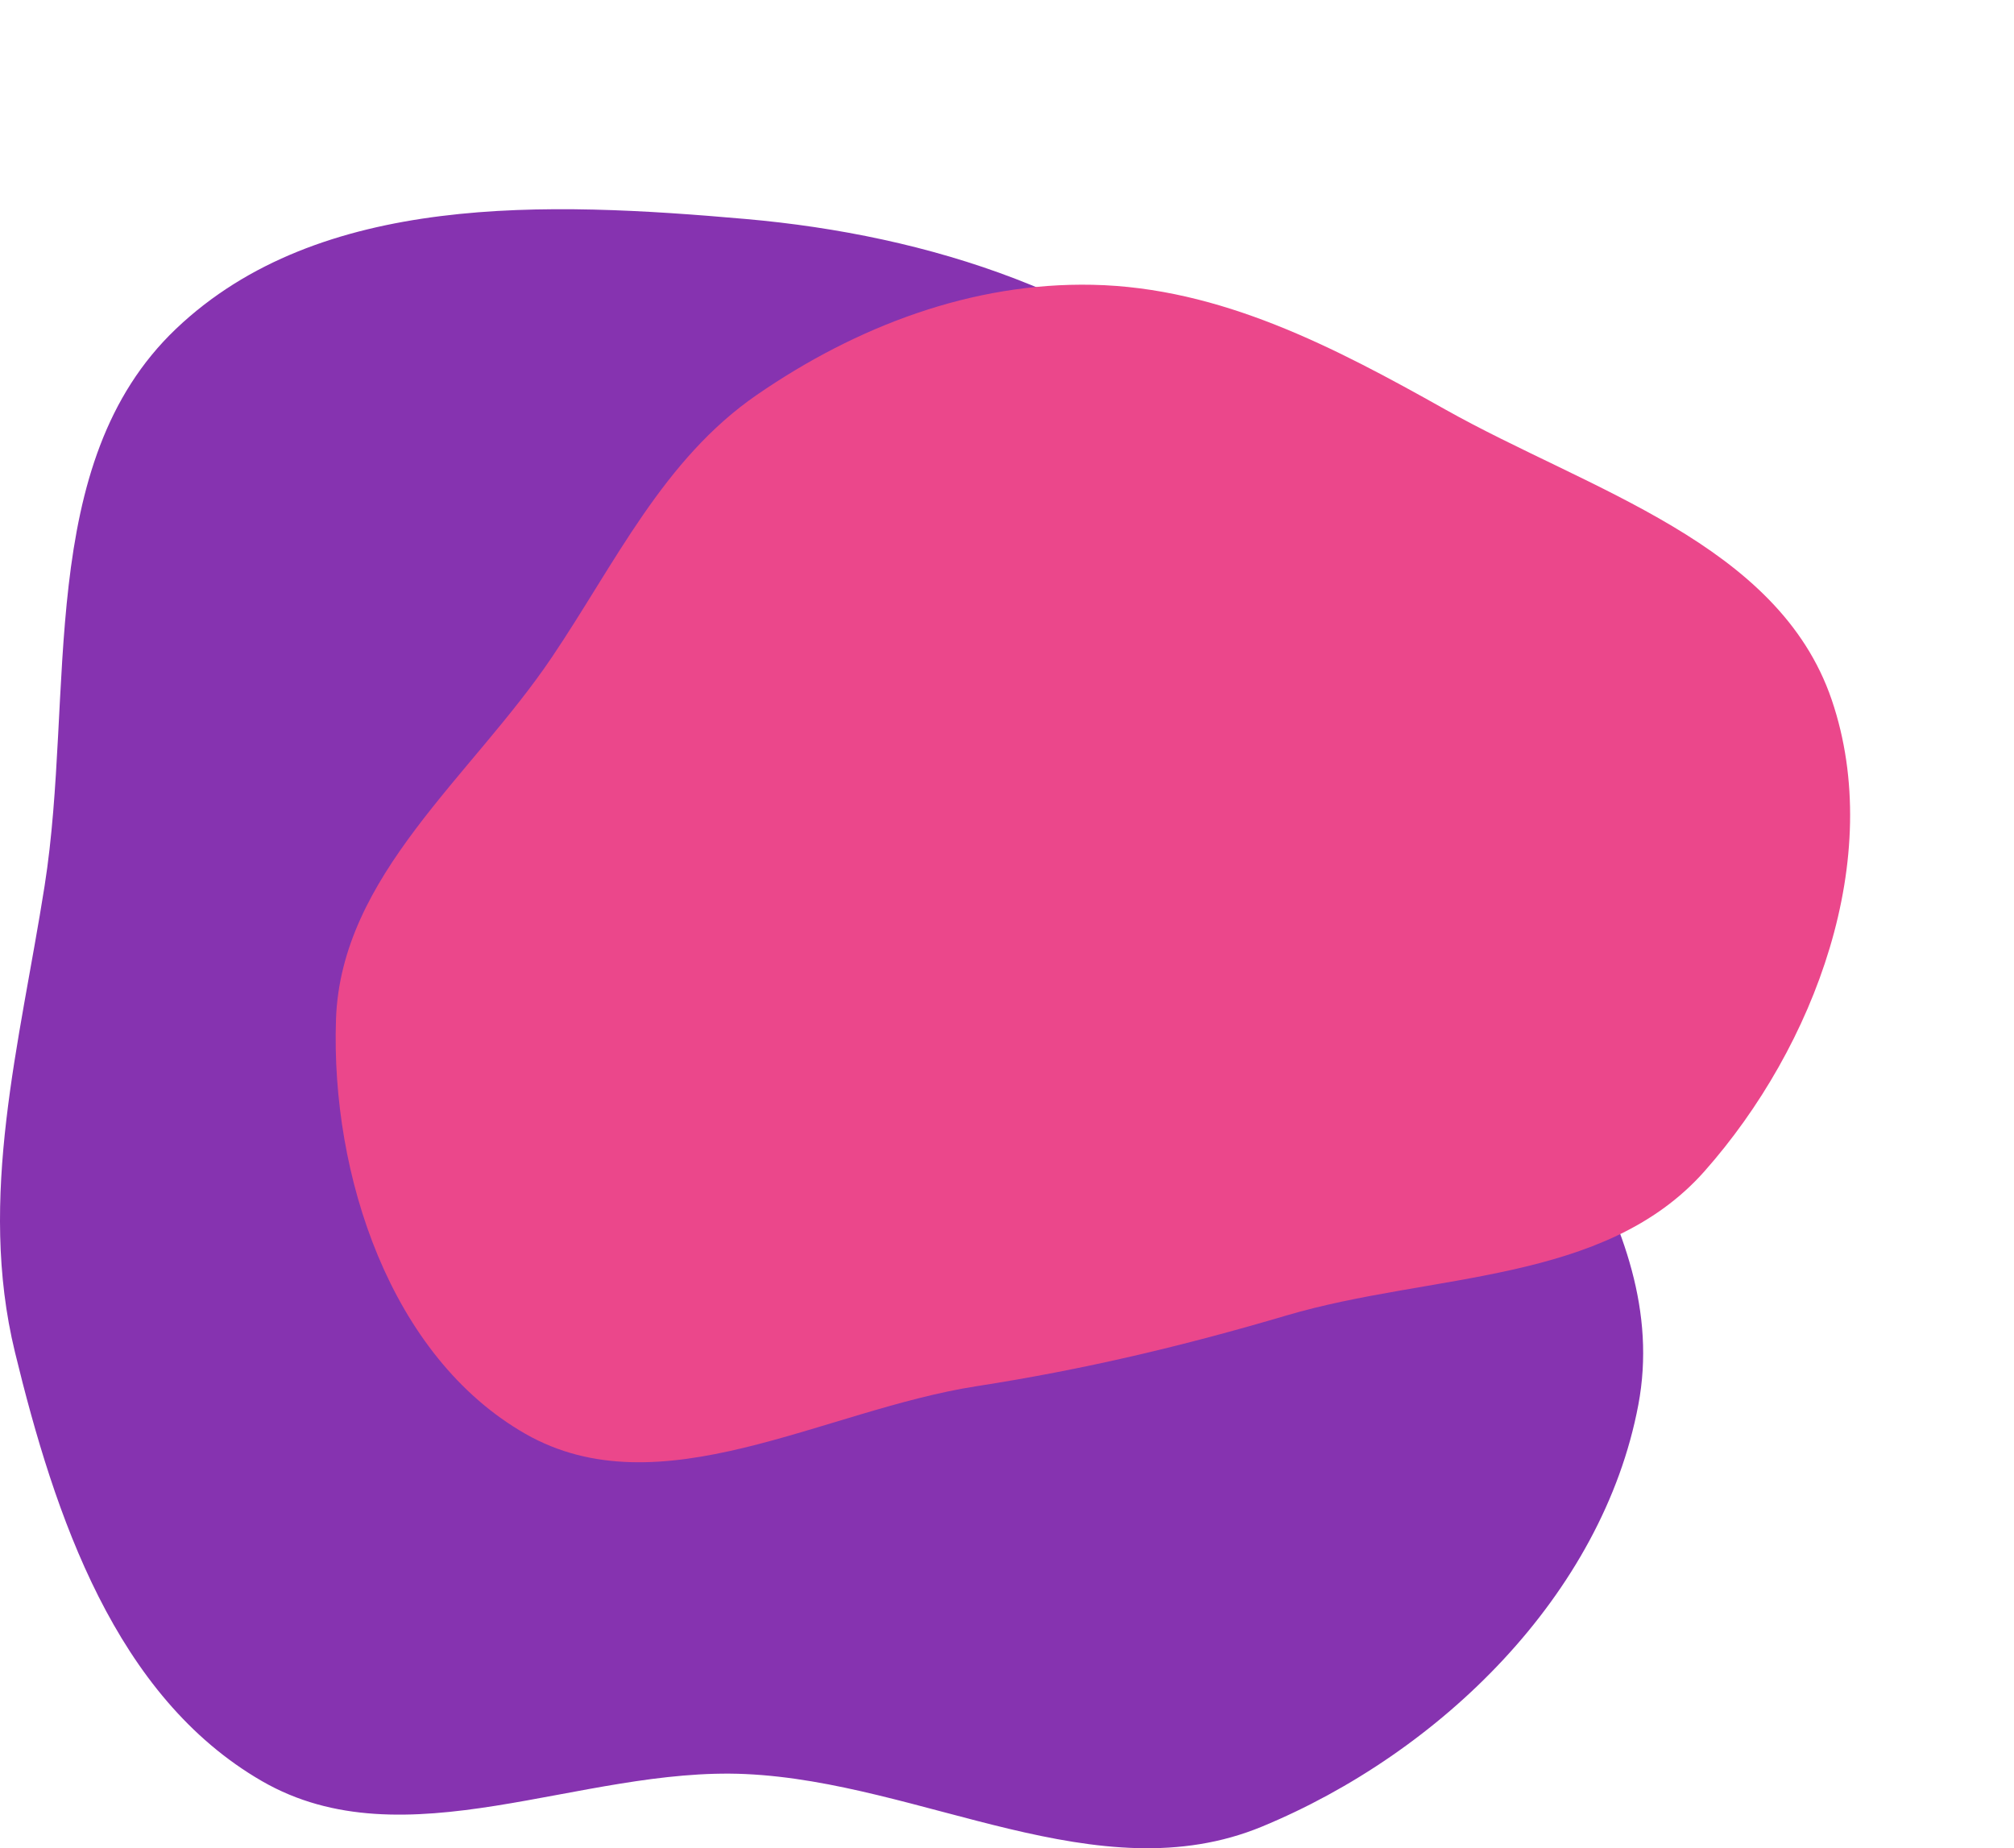<svg width="632" height="580" viewBox="0 0 632 580" fill="none" xmlns="http://www.w3.org/2000/svg">
<path fill-rule="evenodd" clip-rule="evenodd" d="M233.94 68.717C291.723 73.791 349.466 92.35 391.238 132.679C430.063 170.163 431.528 228.62 451.531 278.789C473.516 333.931 525.11 382.513 514.111 440.861C502.874 500.467 451.984 550.061 396.028 573.2C344.568 594.48 289.552 559.245 233.94 556.717C182.138 554.361 127.123 584.884 82.198 558.932C36.277 532.405 17.215 475.893 4.684 424.283C-7.13 375.624 6.203 327.487 13.992 278.021C23.542 217.379 10.826 145.448 55.25 103.173C100.338 60.268 172 63.277 233.94 68.717Z" fill="#8633B0"/>
<path fill-rule="evenodd" clip-rule="evenodd" d="M403.775 412.787C371.05 422.451 340.141 429.773 306.433 435.01C258.344 442.481 207.025 474.101 164.803 449.914C122.477 425.667 103.76 368.728 105.436 319.867C106.985 274.7 147.909 243.75 173.16 206.282C193.12 176.666 208.105 144.165 237.491 123.921C268.717 102.408 305.004 88.565 342.865 89.37C382.976 90.222 418.57 108.866 453.555 128.513C498.73 153.882 558.086 170.489 574.802 219.619C591.654 269.148 569.568 328.371 534.883 367.546C503.428 403.073 449.221 399.366 403.775 412.787Z" fill="#EB478B"/>
</svg>
